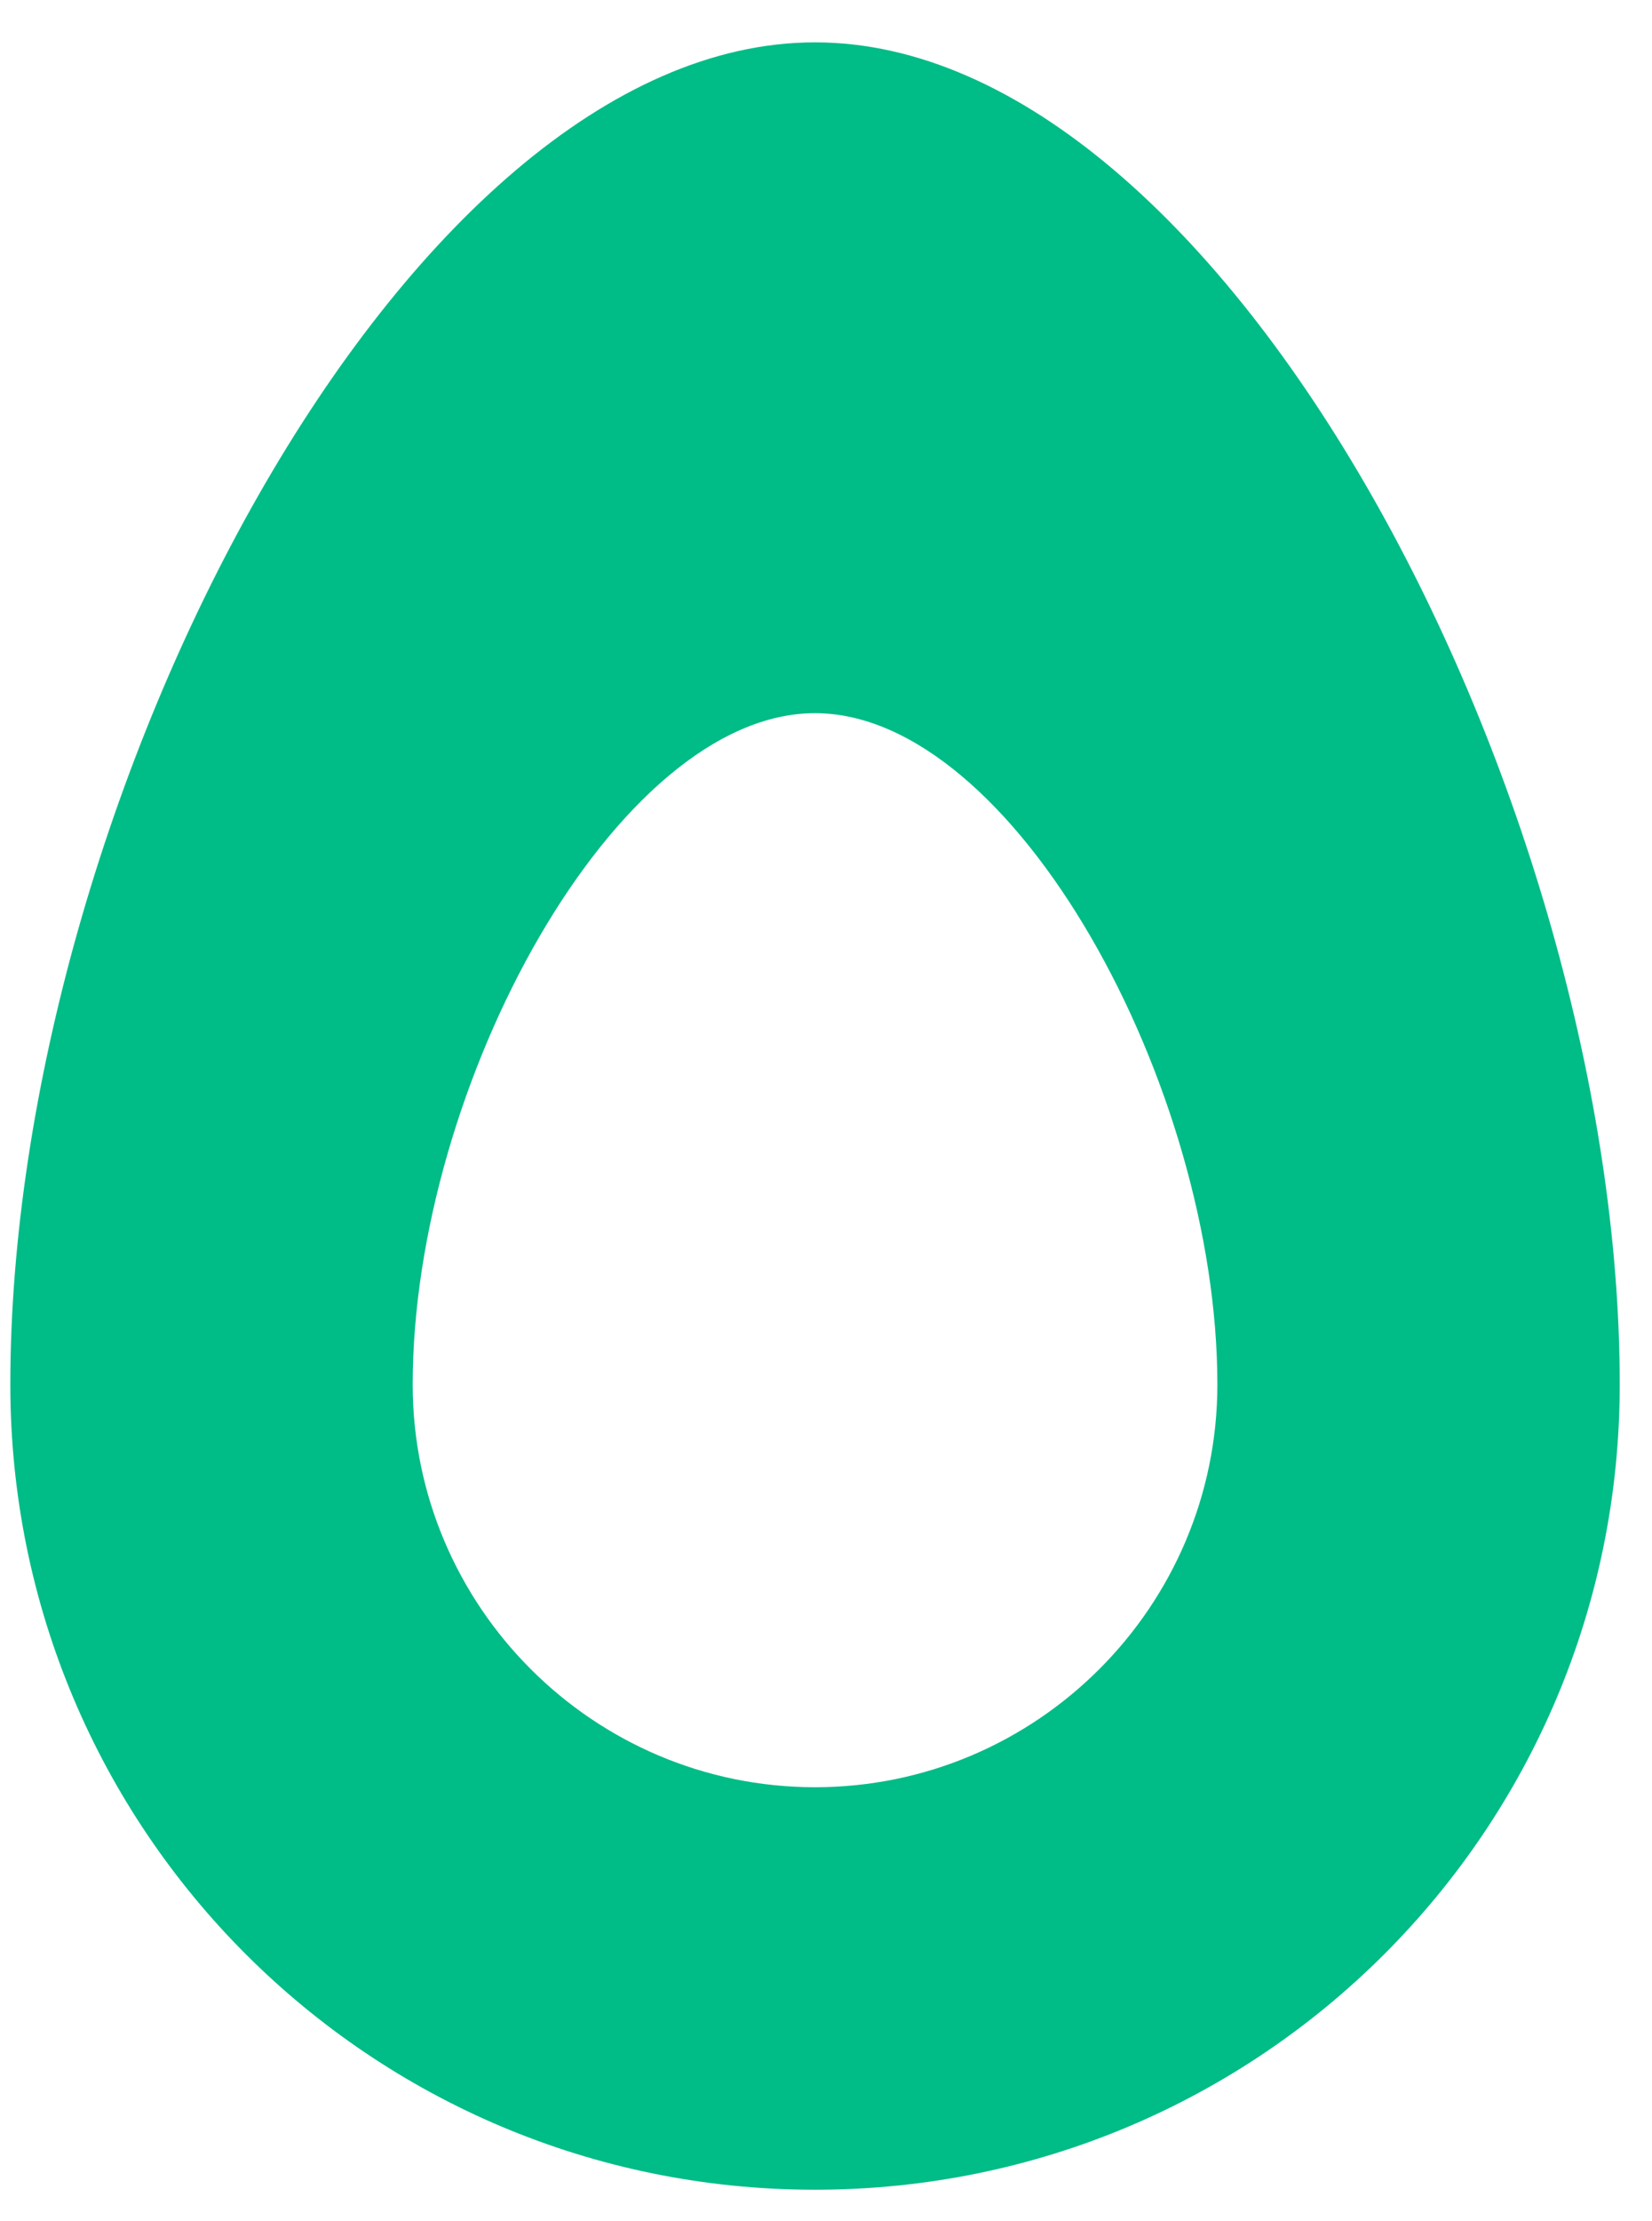 <svg xmlns="http://www.w3.org/2000/svg" width="32" height="43" viewBox="0 0 32 43"><g><g><path fill="#00bc87" d="M15.787 34.598c-4.295 0-7.793-3.5-7.793-7.796 0-5.787 3.946-12.996 7.793-12.996 3.848 0 7.794 7.21 7.794 12.996 0 4.297-3.498 7.796-7.794 7.796zm0-33.778C7.82.82.2 15.542.2 26.802c0 8.623 6.965 15.588 15.587 15.588 8.623 0 15.588-6.965 15.588-15.588 0-11.26-7.62-25.982-15.588-25.982z"/></g></g></svg>
